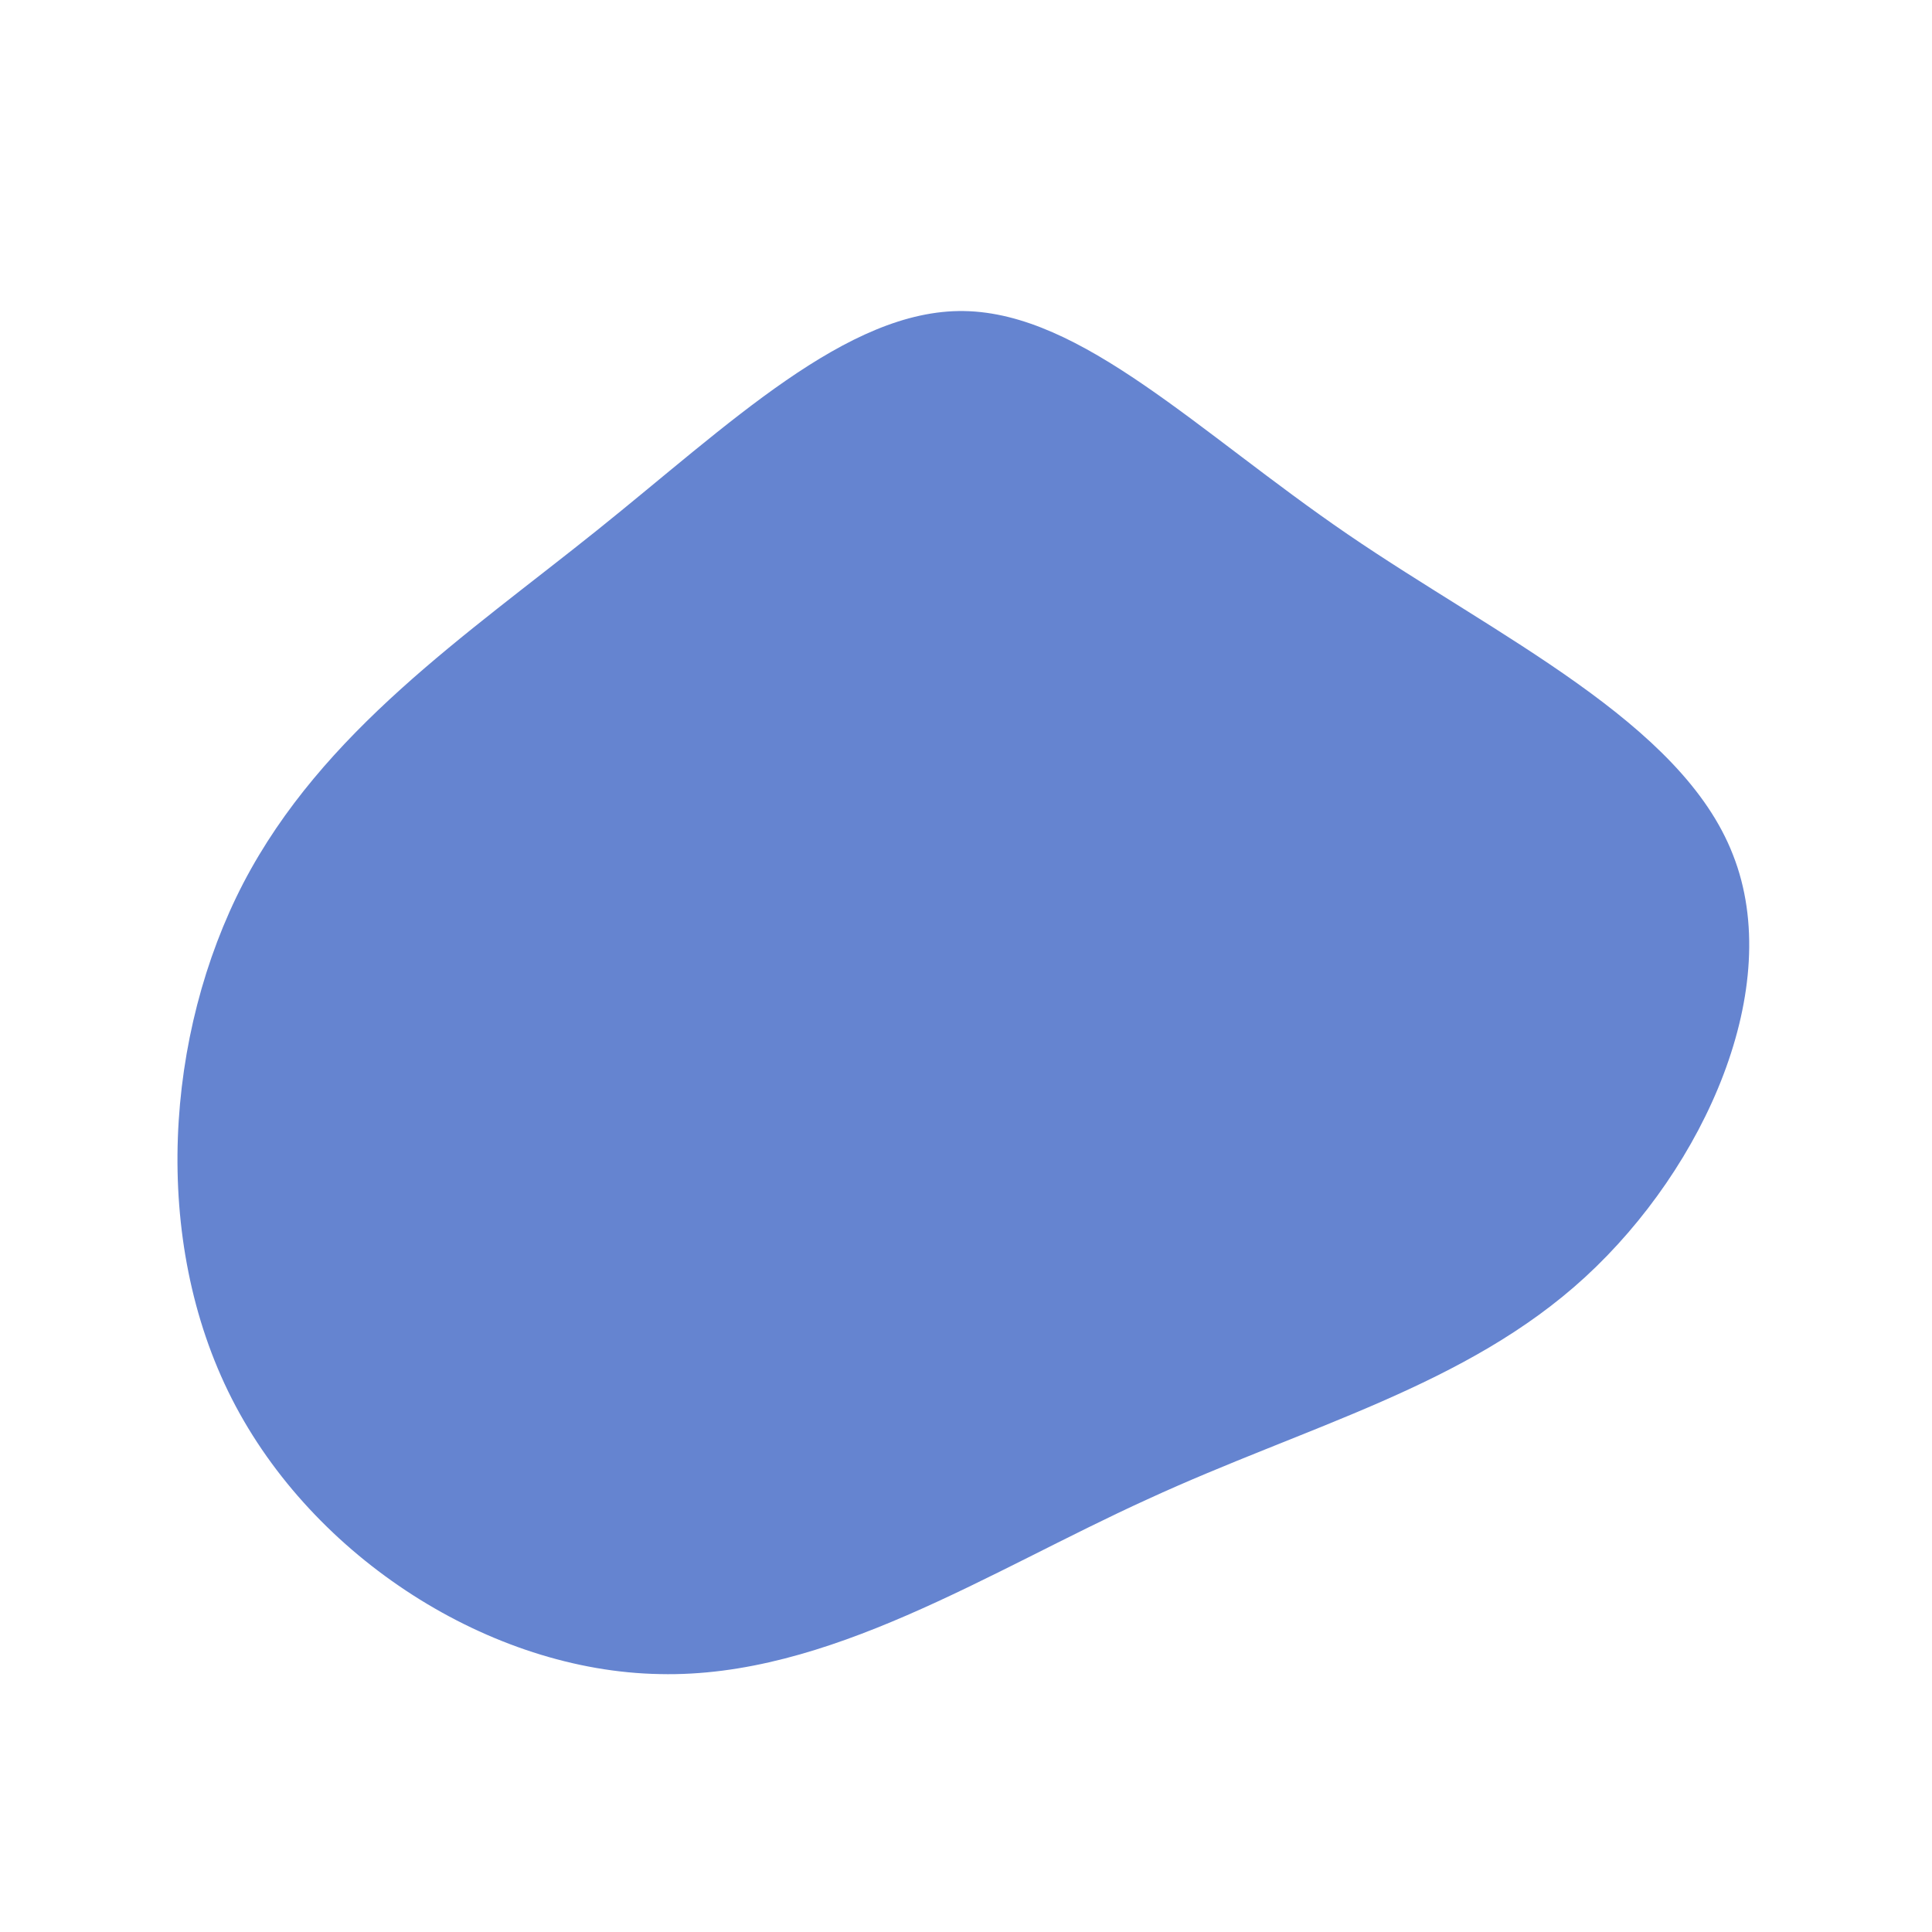 <?xml version="1.0" standalone="no"?>
<svg viewBox="0 0 200 200" xmlns="http://www.w3.org/2000/svg">
  <path fill="#6584D0" d="M39.5,-44.7C55,-34.1,74.1,-25.2,79.4,-11.5C84.8,2.2,76.5,20.8,64.1,32.2C51.8,43.5,35.3,47.6,18.8,55.2C2.3,62.7,-14.3,73.7,-31.7,73.3C-49.2,73,-67.6,61.3,-76,44.8C-84.4,28.3,-82.9,7,-74.8,-8.6C-66.6,-24.3,-51.8,-34.2,-38.2,-45.1C-24.6,-56,-12.3,-68,-0.2,-67.8C12,-67.6,24,-55.3,39.5,-44.7Z" transform="translate(100 100)" />
</svg>
